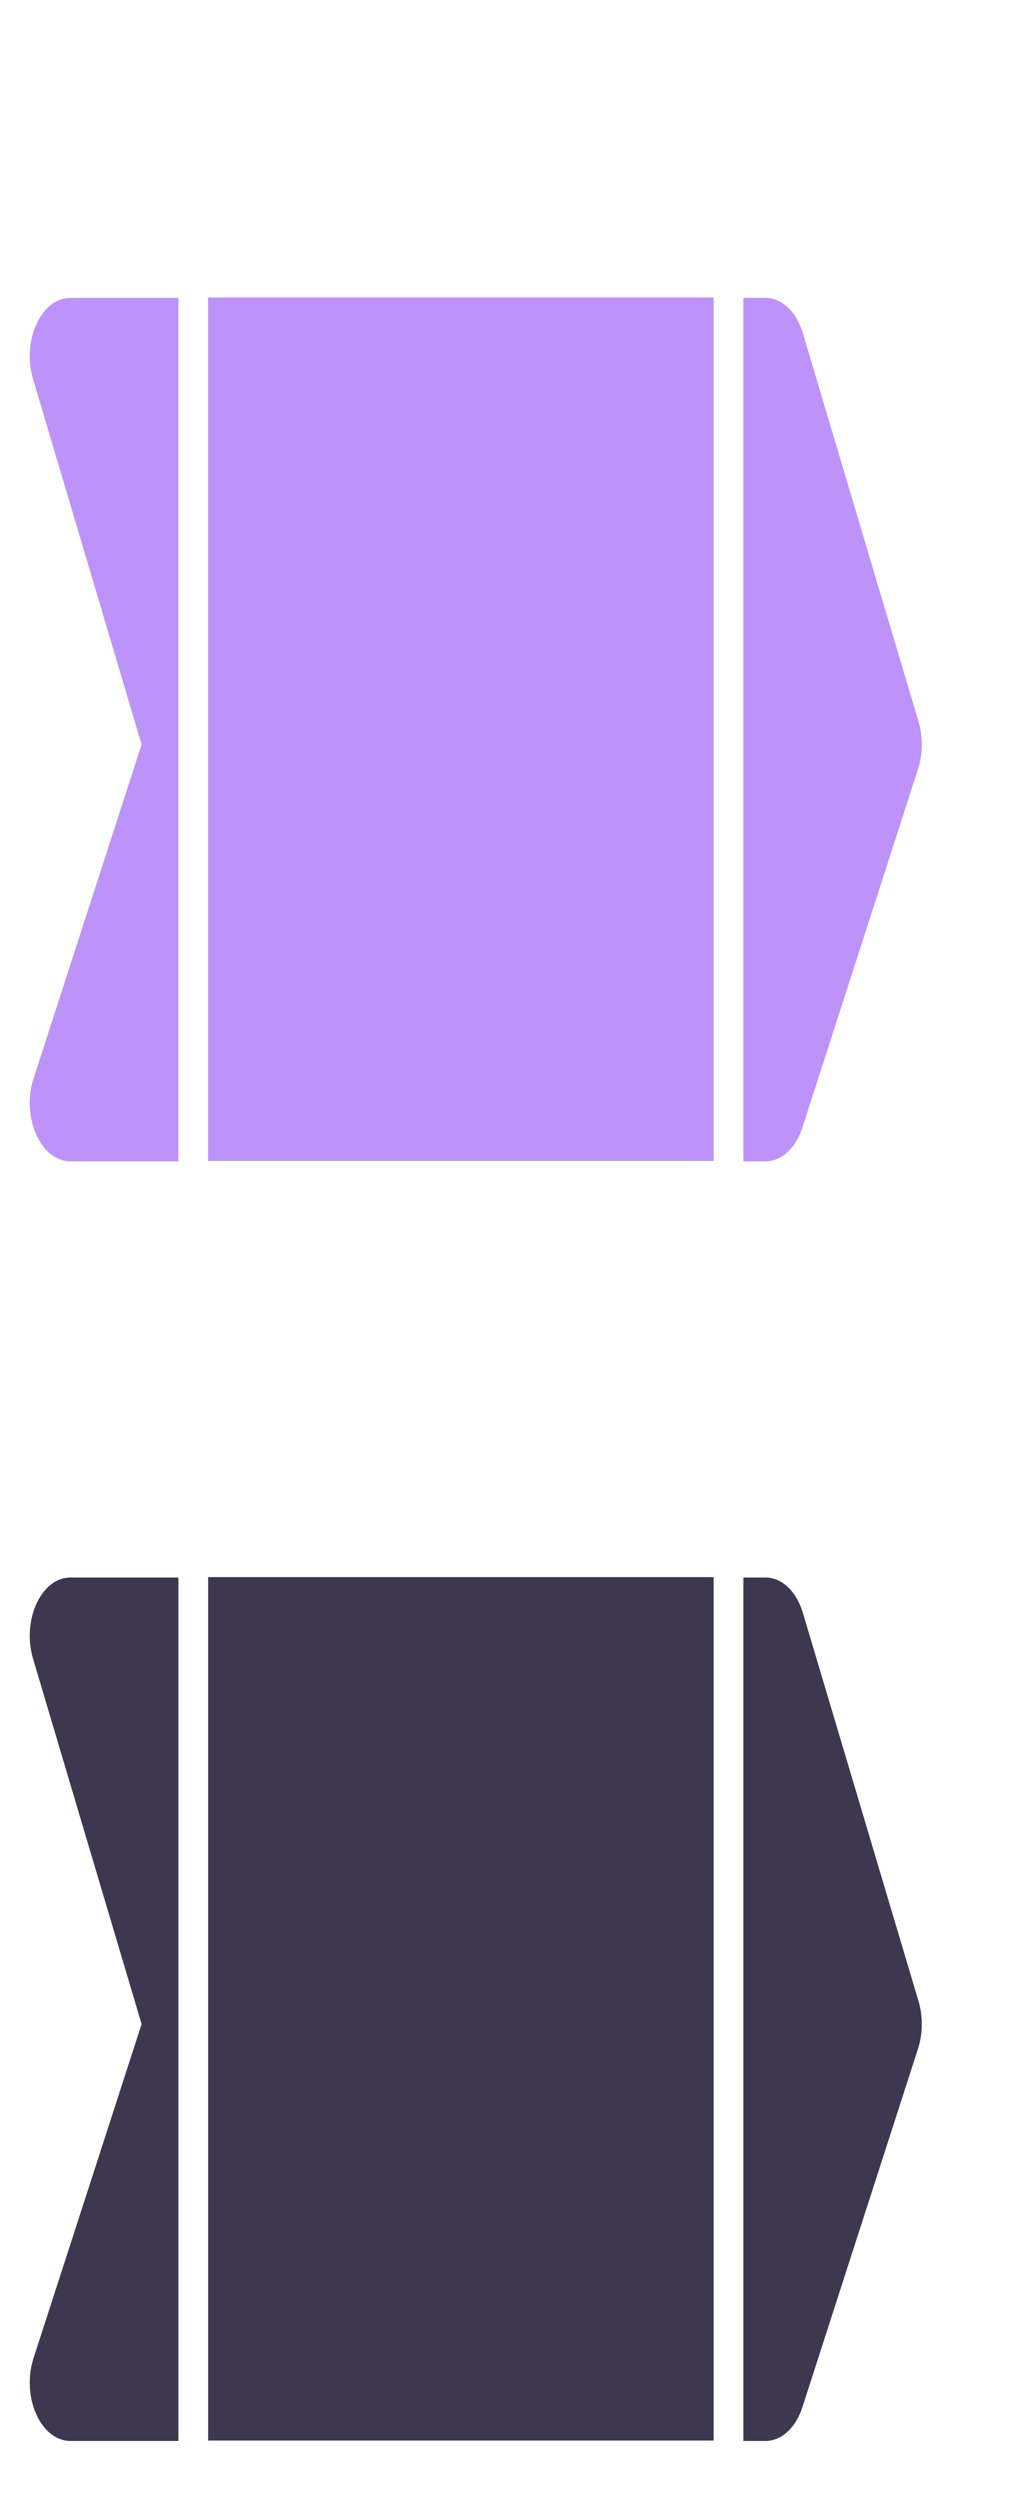 <?xml version="1.0" encoding="UTF-8" standalone="no"?>
<svg
   viewBox="0 0 34 84"
   version="1.1"
   id="svg6"
   sodipodi:docname="breadcrumb.svg"
   width="34"
   height="84"
   inkscape:version="1.4.2 (ebf0e940d0, 2025-05-08)"
   xmlns:inkscape="http://www.inkscape.org/namespaces/inkscape"
   xmlns:sodipodi="http://sodipodi.sourceforge.net/DTD/sodipodi-0.dtd"
   xmlns:xlink="http://www.w3.org/1999/xlink"
   xmlns="http://www.w3.org/2000/svg"
   xmlns:svg="http://www.w3.org/2000/svg"
   xmlns:rdf="http://www.w3.org/1999/02/22-rdf-syntax-ns#"
   xmlns:cc="http://creativecommons.org/ns#"
   xmlns:dc="http://purl.org/dc/elements/1.1/">
  <sodipodi:namedview
     pagecolor="#dcdcdc"
     bordercolor="#666666"
     borderopacity="1"
     objecttolerance="10"
     gridtolerance="10"
     guidetolerance="10"
     inkscape:pageopacity="0"
     inkscape:pageshadow="2"
     inkscape:window-width="2560"
     inkscape:window-height="1368"
     id="namedview8"
     showgrid="true"
     inkscape:zoom="11.313709"
     inkscape:cx="-18.959301"
     inkscape:cy="53.165591"
     inkscape:window-x="0"
     inkscape:window-y="0"
     inkscape:window-maximized="1"
     inkscape:current-layer="left-8"
     inkscape:showpageshadow="2"
     inkscape:pagecheckerboard="0"
     inkscape:deskcolor="#d1d1d1">
    <inkscape:grid
       type="xygrid"
       id="grid4506"
       originx="0"
       originy="0"
       spacingy="1"
       spacingx="1"
       units="px" />
  </sodipodi:namedview>
  <defs
     id="defs3051">
    <style
       type="text/css"
       id="current-color-scheme">
      .ColorScheme-Text {
        color:#eff0f1;
      }
      
      .ColorScheme-Background {
        color:#0c0c0c;
      }</style>
    <linearGradient
       id="linearGradient925">
      <stop
         id="stop920"
         style="stop-color:#5800e2;stop-opacity:1"
         offset="0" />
      <stop
         id="stop922"
         style="stop-color:#ff00e6;stop-opacity:1"
         offset="1" />
    </linearGradient>
    <linearGradient
       xlink:href="#linearGradient991"
       gradientUnits="userSpaceOnUse"
       gradientTransform="translate(364.983,-121.389)"
       y2="39.016"
       y1="39.016"
       x2="82"
       x1="26"
       id="linearGradient1016" />
    <linearGradient
       id="linearGradient991">
      <stop
         offset="0"
         style="stop-color:#a22f66;stop-opacity:1"
         id="stop987" />
      <stop
         offset="1"
         style="stop-color:#1b77a0;stop-opacity:1"
         id="stop989" />
    </linearGradient>
    <linearGradient
       xlink:href="#linearGradient925"
       gradientUnits="userSpaceOnUse"
       y2="363.36"
       y1="269.36"
       x2="407"
       x1="407"
       id="linearGradient908" />
    <linearGradient
       xlink:href="#linearGradient925"
       gradientUnits="userSpaceOnUse"
       y2="363.362"
       y1="363.362"
       x2="126.998"
       x1="32.998"
       id="linearGradient910" />
    <linearGradient
       xlink:href="#linearGradient925"
       gradientUnits="userSpaceOnUse"
       y2="363.36"
       y1="269.36"
       x2="218"
       x1="218"
       id="linearGradient914" />
    <linearGradient
       xlink:href="#linearGradient925"
       gradientUnits="userSpaceOnUse"
       y2="358.362"
       y1="358.362"
       x2="126.998"
       x1="32.998"
       id="linearGradient916" />
    <linearGradient
       xlink:href="#linearGradient925"
       gradientUnits="userSpaceOnUse"
       y2="432.36"
       y1="432.36"
       x2="363"
       x1="269"
       id="linearGradient920" />
    <linearGradient
       xlink:href="#linearGradient925"
       gradientUnits="userSpaceOnUse"
       y2="358.36"
       y1="358.36"
       x2="127"
       x1="33"
       id="linearGradient922" />
    <linearGradient
       xlink:href="#linearGradient925"
       gradientUnits="userSpaceOnUse"
       y2="227.36"
       y1="227.36"
       x2="370"
       x1="276"
       id="linearGradient932" />
    <linearGradient
       xlink:href="#linearGradient925"
       gradientUnits="userSpaceOnUse"
       y2="362.36"
       y1="362.36"
       x2="127"
       x1="33"
       id="linearGradient934" />
    <linearGradient
       xlink:href="#linearGradient925"
       gradientUnits="userSpaceOnUse"
       y2="226.36"
       y1="226.36"
       x2="370"
       x1="276"
       id="linearGradient936" />
  </defs>
  <g
     id="right"
     transform="matrix(1,0,0,1.455,-23,52)"
     style="fill:#5063cb;fill-opacity:1">
    <rect
       style="fill:none;fill-opacity:1;stroke:none;stroke-width:2;stroke-linecap:square;stroke-linejoin:round;stroke-miterlimit:4;stroke-dasharray:none;stroke-dashoffset:0;stroke-opacity:1"
       id="rect919-7"
       width="9"
       height="22"
       x="47.995"
       y="0.003" />
    <path
       id="rect861"
       style="display:inline;opacity:1;fill:#3e3750;fill-opacity:1;stroke:none;stroke-width:2;stroke-linecap:square;stroke-linejoin:round;stroke-miterlimit:4;stroke-dasharray:none;stroke-dashoffset:0;stroke-opacity:1"
       d="M 48,0.688 V 20.625 h 0.75 c 0.538,-1.55e-4 1.026,-0.314 1.244,-0.8 l 3.889,-8.278 c 0.156,-0.348 0.156,-0.745 0,-1.093 L 49.994,1.488 C 49.776,1.001 49.288,0.688 48.75,0.688 Z" />
  </g>
  <g
     id="center"
     transform="matrix(1,0,0,1.455,-24,92.727)"
     style="fill:#5063cb;fill-opacity:1">
    <rect
       style="display:inline;opacity:0.124;fill:none;fill-opacity:1;stroke:none;stroke-width:2;stroke-linecap:square;stroke-linejoin:round;stroke-miterlimit:4;stroke-dasharray:none;stroke-dashoffset:0;stroke-opacity:1"
       id="rect927-9"
       width="17"
       height="22"
       x="30.994"
       y="-28.005" />
    <path
       id="path835"
       d="M 31,-27.313 V -7.375 H 48 V -27.313 Z"
       style="color:#eff0f1;opacity:1;fill:#3e3750;fill-opacity:1;stroke:none;stroke-width:0.998"
       inkscape:connector-curvature="0"
       class="ColorScheme-Text" />
  </g>
  <g
     transform="matrix(1,0,0,1.455,-24,86.727)"
     id="focus-center-1">
    <rect
       style="display:inline;opacity:1;fill:none;fill-opacity:1;stroke:none;stroke-width:2;stroke-linecap:square;stroke-linejoin:round;stroke-miterlimit:4;stroke-dasharray:none;stroke-dashoffset:0;stroke-opacity:1"
       id="rect927-5"
       width="17"
       height="22"
       x="31"
       y="-28" />
  </g>
  <g
     id="left"
     transform="matrix(1,0,0,1.455,-39,52)"
     style="fill:#5063cb;fill-opacity:1">
    <rect
       style="fill:none;fill-opacity:1;stroke:none;stroke-width:2;stroke-linecap:square;stroke-linejoin:round;stroke-miterlimit:4;stroke-dasharray:none;stroke-dashoffset:0;stroke-opacity:1"
       id="rect935-7"
       width="6"
       height="22"
       x="39"
       y="0.003" />
    <path
       inkscape:connector-curvature="0"
       id="path839"
       d="m 41.363,0.688 c -0.985,1.29e-4 -1.644,1.002 -1.244,1.893 L 43.762,11 40.119,18.732 c -0.4,0.89 0.259,1.892 1.244,1.893 H 45 V 0.688 Z"
       style="color:#eff0f1;display:inline;opacity:1;fill:#3e3750;fill-opacity:1;stroke:none"
       class="ColorScheme-Text"
       sodipodi:nodetypes="cccccccc" />
  </g>
  <g
     id="right-6"
     transform="matrix(1,0,0,1.455,-23,9.008)"
     style="fill:#5063cb;fill-opacity:1"
     inkscape:label="focus-right">
    <rect
       style="fill:none;fill-opacity:1;stroke:none;stroke-width:2;stroke-linecap:square;stroke-linejoin:round;stroke-miterlimit:4;stroke-dasharray:none;stroke-dashoffset:0;stroke-opacity:1"
       id="rect919-7-5"
       width="9"
       height="22"
       x="47.995"
       y="0.003" />
    <path
       id="rect861-6"
       style="display:inline;opacity:1;fill:#bd93f9;fill-opacity:1;stroke:none;stroke-width:2;stroke-linecap:square;stroke-linejoin:round;stroke-miterlimit:4;stroke-dasharray:none;stroke-dashoffset:0;stroke-opacity:1"
       d="M 48,0.688 V 20.625 h 0.75 c 0.538,-1.55e-4 1.026,-0.314 1.244,-0.8 l 3.889,-8.278 c 0.156,-0.348 0.156,-0.745 0,-1.093 L 49.994,1.488 C 49.776,1.001 49.288,0.688 48.75,0.688 Z" />
  </g>
  <g
     id="center-3"
     transform="matrix(1,0,0,1.455,-24,49.735)"
     style="fill:#bd93f9;fill-opacity:1"
     inkscape:label="focus-center">
    <rect
       style="display:inline;opacity:0.124;fill:none;fill-opacity:1;stroke:none;stroke-width:2;stroke-linecap:square;stroke-linejoin:round;stroke-miterlimit:4;stroke-dasharray:none;stroke-dashoffset:0;stroke-opacity:1"
       id="rect927-9-9"
       width="17"
       height="22"
       x="30.994"
       y="-28.005" />
    <path
       id="path835-4"
       d="M 31,-27.313 V -7.375 H 48 V -27.313 Z"
       style="color:#eff0f1;opacity:1;fill:#bd93f9;fill-opacity:1;stroke:none;stroke-width:0.998"
       inkscape:connector-curvature="0"
       class="ColorScheme-Text" />
  </g>
  <g
     id="left-8"
     transform="matrix(1,0,0,1.455,-39,9.008)"
     style="fill:#5063cb;fill-opacity:1"
     inkscape:label="focus-left">
    <rect
       style="fill:none;fill-opacity:1;stroke:none;stroke-width:2;stroke-linecap:square;stroke-linejoin:round;stroke-miterlimit:4;stroke-dasharray:none;stroke-dashoffset:0;stroke-opacity:1"
       id="rect935-7-1"
       width="6"
       height="22"
       x="39"
       y="0.003" />
    <path
       inkscape:connector-curvature="0"
       id="path839-2"
       d="m 41.363,0.688 c -0.985,1.29e-4 -1.644,1.002 -1.244,1.893 L 43.762,11 40.119,18.732 c -0.4,0.89 0.259,1.892 1.244,1.893 H 45 V 0.688 Z"
       style="color:#eff0f1;display:inline;opacity:1;fill:#bd93f9;fill-opacity:1;stroke:none"
       class="ColorScheme-Text"
       sodipodi:nodetypes="cccccccc" />
  </g>
</svg>
